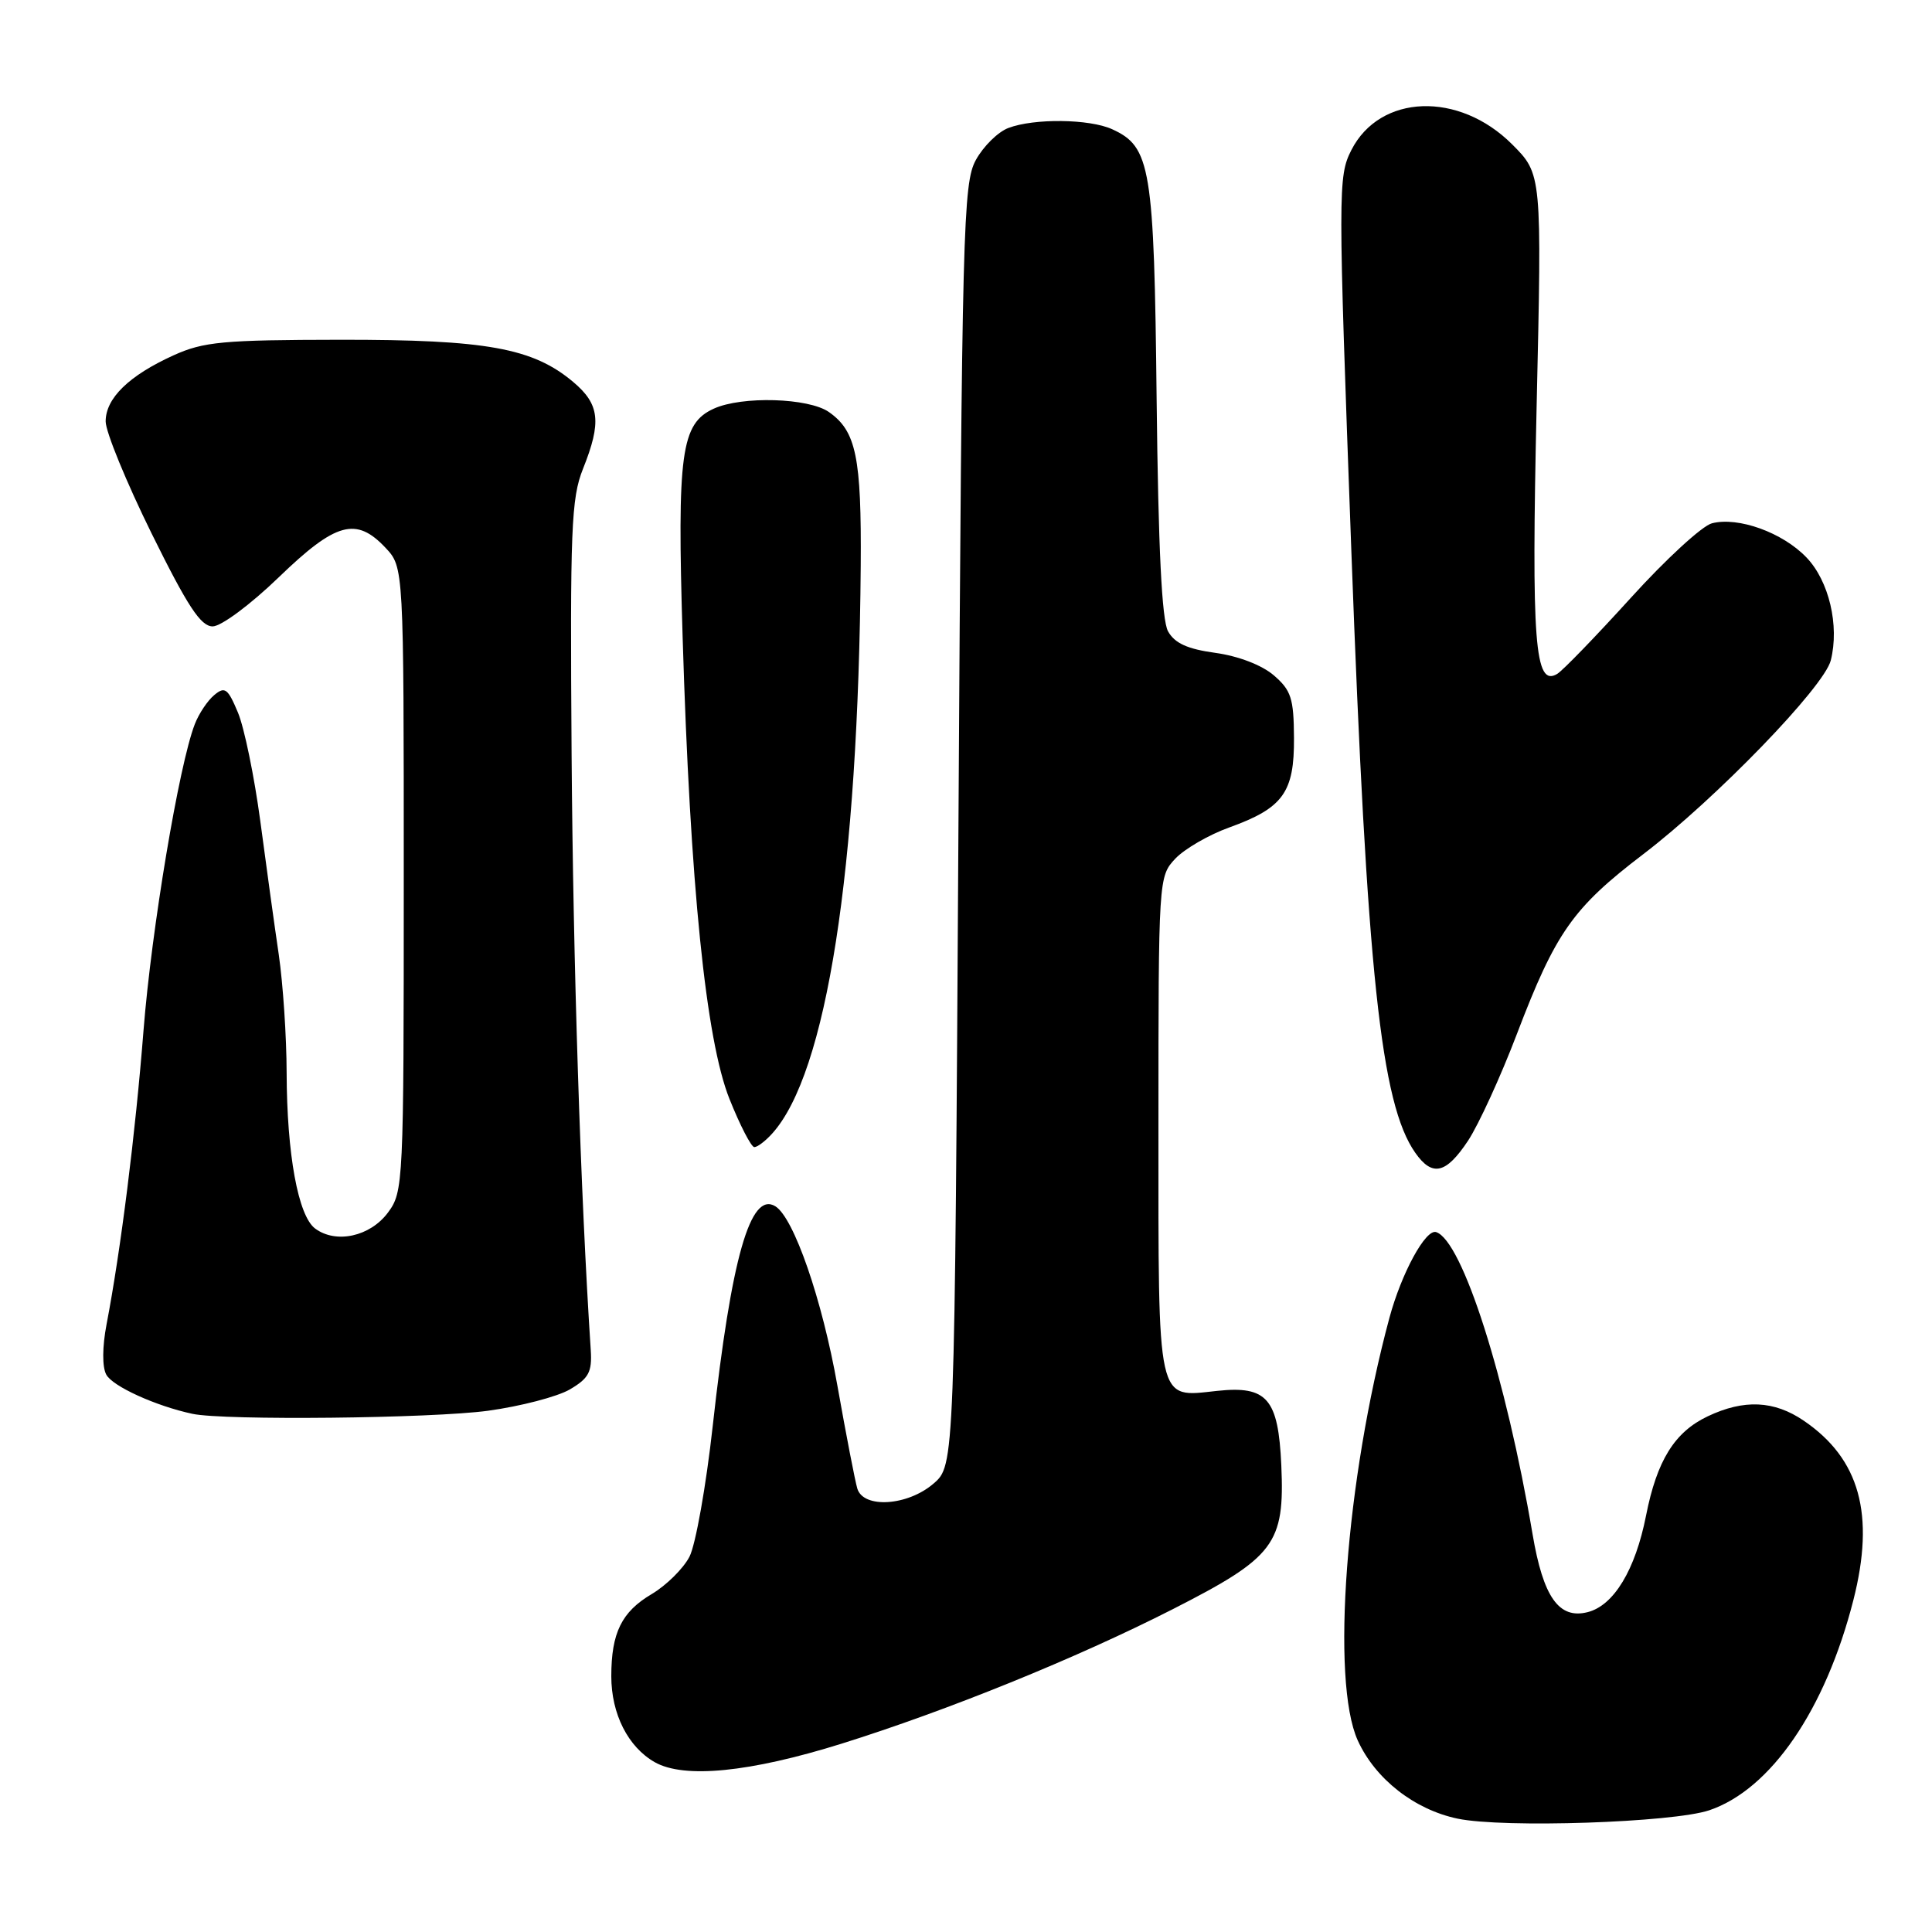 <?xml version="1.0" encoding="UTF-8" standalone="no"?>
<!DOCTYPE svg PUBLIC "-//W3C//DTD SVG 1.1//EN" "http://www.w3.org/Graphics/SVG/1.1/DTD/svg11.dtd" >
<svg xmlns="http://www.w3.org/2000/svg" xmlns:xlink="http://www.w3.org/1999/xlink" version="1.1" viewBox="0 0 256 256">
 <g >
 <path fill="currentColor"
d=" M 226.49 239.87 C 234.64 237.11 241.88 226.54 245.58 212.03 C 248.47 200.68 246.43 193.30 239.01 188.25 C 235.08 185.57 231.08 185.39 226.28 187.67 C 221.89 189.75 219.55 193.52 218.11 200.82 C 216.69 208.03 213.83 212.75 210.36 213.62 C 206.56 214.58 204.48 211.62 203.07 203.27 C 199.56 182.55 193.77 164.40 190.30 163.26 C 188.91 162.80 185.70 168.70 184.10 174.64 C 178.32 196.11 176.33 222.72 179.91 230.62 C 182.23 235.72 187.41 239.78 193.14 240.98 C 199.21 242.25 221.66 241.50 226.49 239.87 Z  M 111.50 231.05 C 125.56 226.65 142.64 219.72 155.35 213.25 C 168.92 206.34 170.24 204.59 169.78 194.15 C 169.38 185.31 167.90 183.59 161.27 184.30 C 153.20 185.16 153.50 186.52 153.50 149.16 C 153.50 116.39 153.52 116.14 155.73 113.78 C 156.96 112.48 160.18 110.61 162.89 109.64 C 170.01 107.07 171.51 105.01 171.46 97.77 C 171.43 92.54 171.09 91.47 168.78 89.48 C 167.19 88.12 164.09 86.93 161.05 86.51 C 157.33 86.00 155.65 85.23 154.77 83.65 C 153.95 82.17 153.48 72.69 153.26 53.00 C 152.93 22.13 152.48 19.45 147.36 17.12 C 144.35 15.75 137.02 15.66 133.61 16.96 C 132.23 17.48 130.29 19.40 129.30 21.21 C 127.62 24.28 127.47 30.12 127.00 109.34 C 126.50 194.17 126.50 194.17 123.69 196.59 C 120.27 199.54 114.42 199.92 113.60 197.25 C 113.31 196.29 112.12 190.15 110.96 183.61 C 108.93 172.15 105.19 161.36 102.74 159.84 C 99.43 157.80 96.91 166.64 94.44 188.95 C 93.56 196.90 92.17 204.70 91.36 206.27 C 90.54 207.85 88.29 210.07 86.36 211.22 C 82.37 213.57 81.00 216.36 81.00 222.11 C 81.00 227.11 83.22 231.49 86.76 233.50 C 90.66 235.71 99.37 234.84 111.50 231.05 Z  M 64.68 186.93 C 68.98 186.34 73.85 185.07 75.50 184.11 C 78.01 182.64 78.46 181.80 78.28 178.93 C 76.92 158.23 75.94 127.46 75.74 100.00 C 75.53 70.07 75.69 66.03 77.25 62.12 C 79.73 55.92 79.47 53.57 75.95 50.61 C 70.60 46.11 64.45 45.00 45.07 45.02 C 29.55 45.04 26.97 45.28 23.00 47.08 C 17.09 49.76 14.00 52.77 14.00 55.84 C 14.00 57.22 16.74 63.89 20.08 70.67 C 24.86 80.35 26.60 83.00 28.18 83.00 C 29.30 83.00 33.18 80.12 36.93 76.50 C 44.50 69.19 47.19 68.45 51.08 72.58 C 53.50 75.16 53.50 75.16 53.50 116.51 C 53.50 156.94 53.45 157.92 51.40 160.68 C 49.04 163.85 44.52 164.84 41.76 162.79 C 39.50 161.11 38.01 152.93 37.98 142.11 C 37.97 137.38 37.50 130.35 36.94 126.50 C 36.37 122.65 35.27 114.68 34.49 108.79 C 33.70 102.90 32.37 96.43 31.53 94.42 C 30.19 91.22 29.80 90.92 28.40 92.09 C 27.51 92.82 26.35 94.56 25.81 95.96 C 23.72 101.35 20.08 123.12 19.02 136.50 C 17.94 150.24 16.01 165.62 14.12 175.48 C 13.55 178.46 13.53 181.13 14.08 182.14 C 14.90 183.69 20.64 186.30 25.50 187.34 C 29.71 188.24 57.21 187.95 64.68 186.93 Z  M 194.53 151.14 C 195.93 149.01 198.85 142.65 201.00 137.00 C 206.13 123.55 208.40 120.31 217.72 113.20 C 227.35 105.86 241.71 91.02 242.59 87.50 C 243.75 82.89 242.35 76.97 239.37 73.87 C 236.22 70.57 230.33 68.44 226.84 69.34 C 225.55 69.67 220.72 74.11 216.09 79.22 C 211.46 84.32 207.07 88.86 206.33 89.30 C 203.36 91.08 202.91 85.17 203.61 53.87 C 204.31 23.08 204.31 23.08 200.37 19.13 C 193.31 12.07 182.85 12.45 179.06 19.89 C 177.29 23.39 177.29 25.01 179.06 73.00 C 181.13 128.96 182.97 146.26 187.53 152.75 C 189.79 155.97 191.61 155.55 194.53 151.14 Z  M 102.31 150.21 C 109.53 142.24 113.73 115.29 114.05 75.00 C 114.16 60.58 113.45 57.13 109.84 54.60 C 107.15 52.71 98.30 52.45 94.58 54.15 C 90.24 56.12 89.71 60.04 90.45 84.36 C 91.45 117.35 93.53 137.80 96.66 145.62 C 98.06 149.13 99.55 152.00 99.95 152.00 C 100.36 152.00 101.42 151.20 102.31 150.21 Z "/>
</g>
</svg>